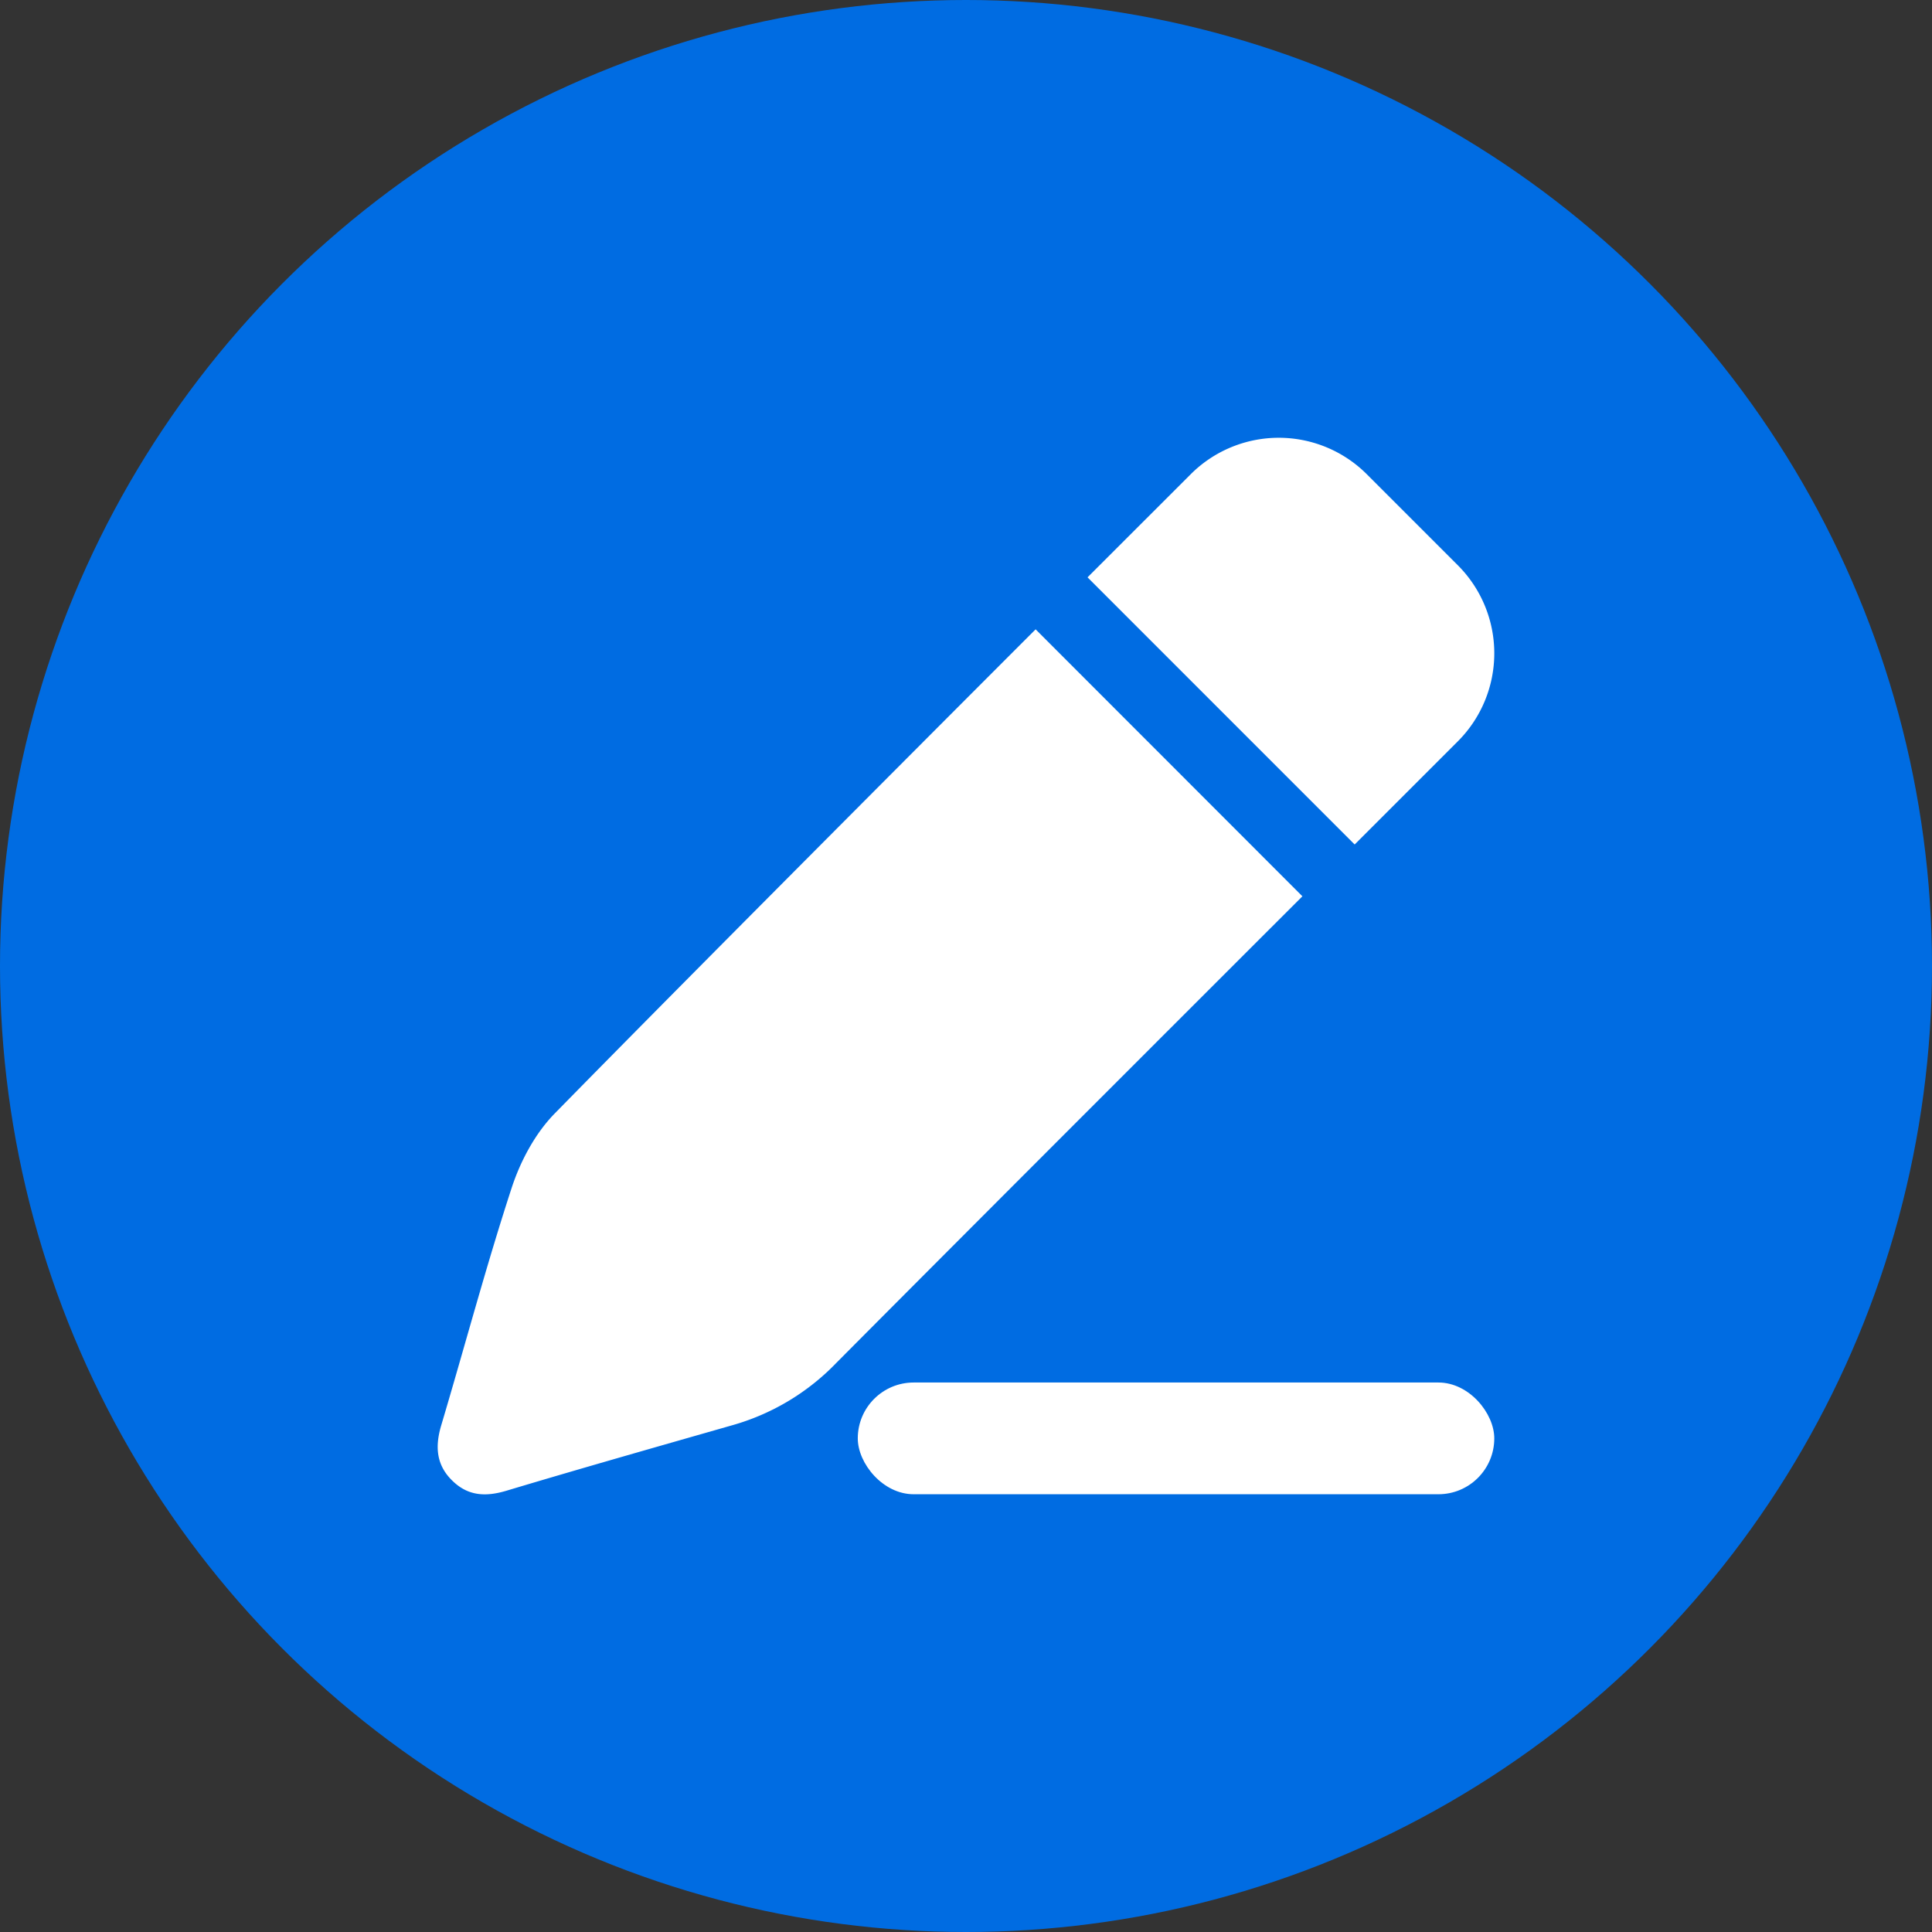 <svg xmlns="http://www.w3.org/2000/svg" version="1.1" xmlns:xlink="http://www.w3.org/1999/xlink" width="512" height="512" x="0" y="0" viewBox="0 0 512 512" style="enable-background:new 0 0 512 512" xml:space="preserve" class=""><rect x="0" y="0" width="512" height="512" fill="#333333" stroke="none"/><g><g data-name="Layer 2"><circle cx="256" cy="256" r="256" fill="#006ce2" opacity="1" data-original="#26a1f4" class=""></circle><g fill="#fff"><path d="m345.15 237.53-.14-.14-70.56-70.61s-86 86-127.44 128.3c-5.16 5.26-9.07 12.58-11.39 19.65-6.8 20.8-12.43 42-18.69 63-1.68 5.64-1.34 10.6 3.07 14.79 4.16 4 8.84 4.15 14.24 2.53 20-6 40.13-11.71 60.22-17.46a61.5 61.5 0 0 0 27.16-16.39c39.48-39.72 123.53-123.67 123.53-123.67zM386.34 149.8l-24.13-24.13a33 33 0 0 0-46.65 0L288.21 153 359 223.8l27.35-27.35a33 33 0 0 0-.01-46.65z" fill="#ffffff" opacity="1" data-original="#ffffff"></path><rect width="168.68" height="29.61" x="227.32" y="366.38" rx="14.81" fill="#ffffff" opacity="1" data-original="#ffffff"></rect></g></g></g></svg>